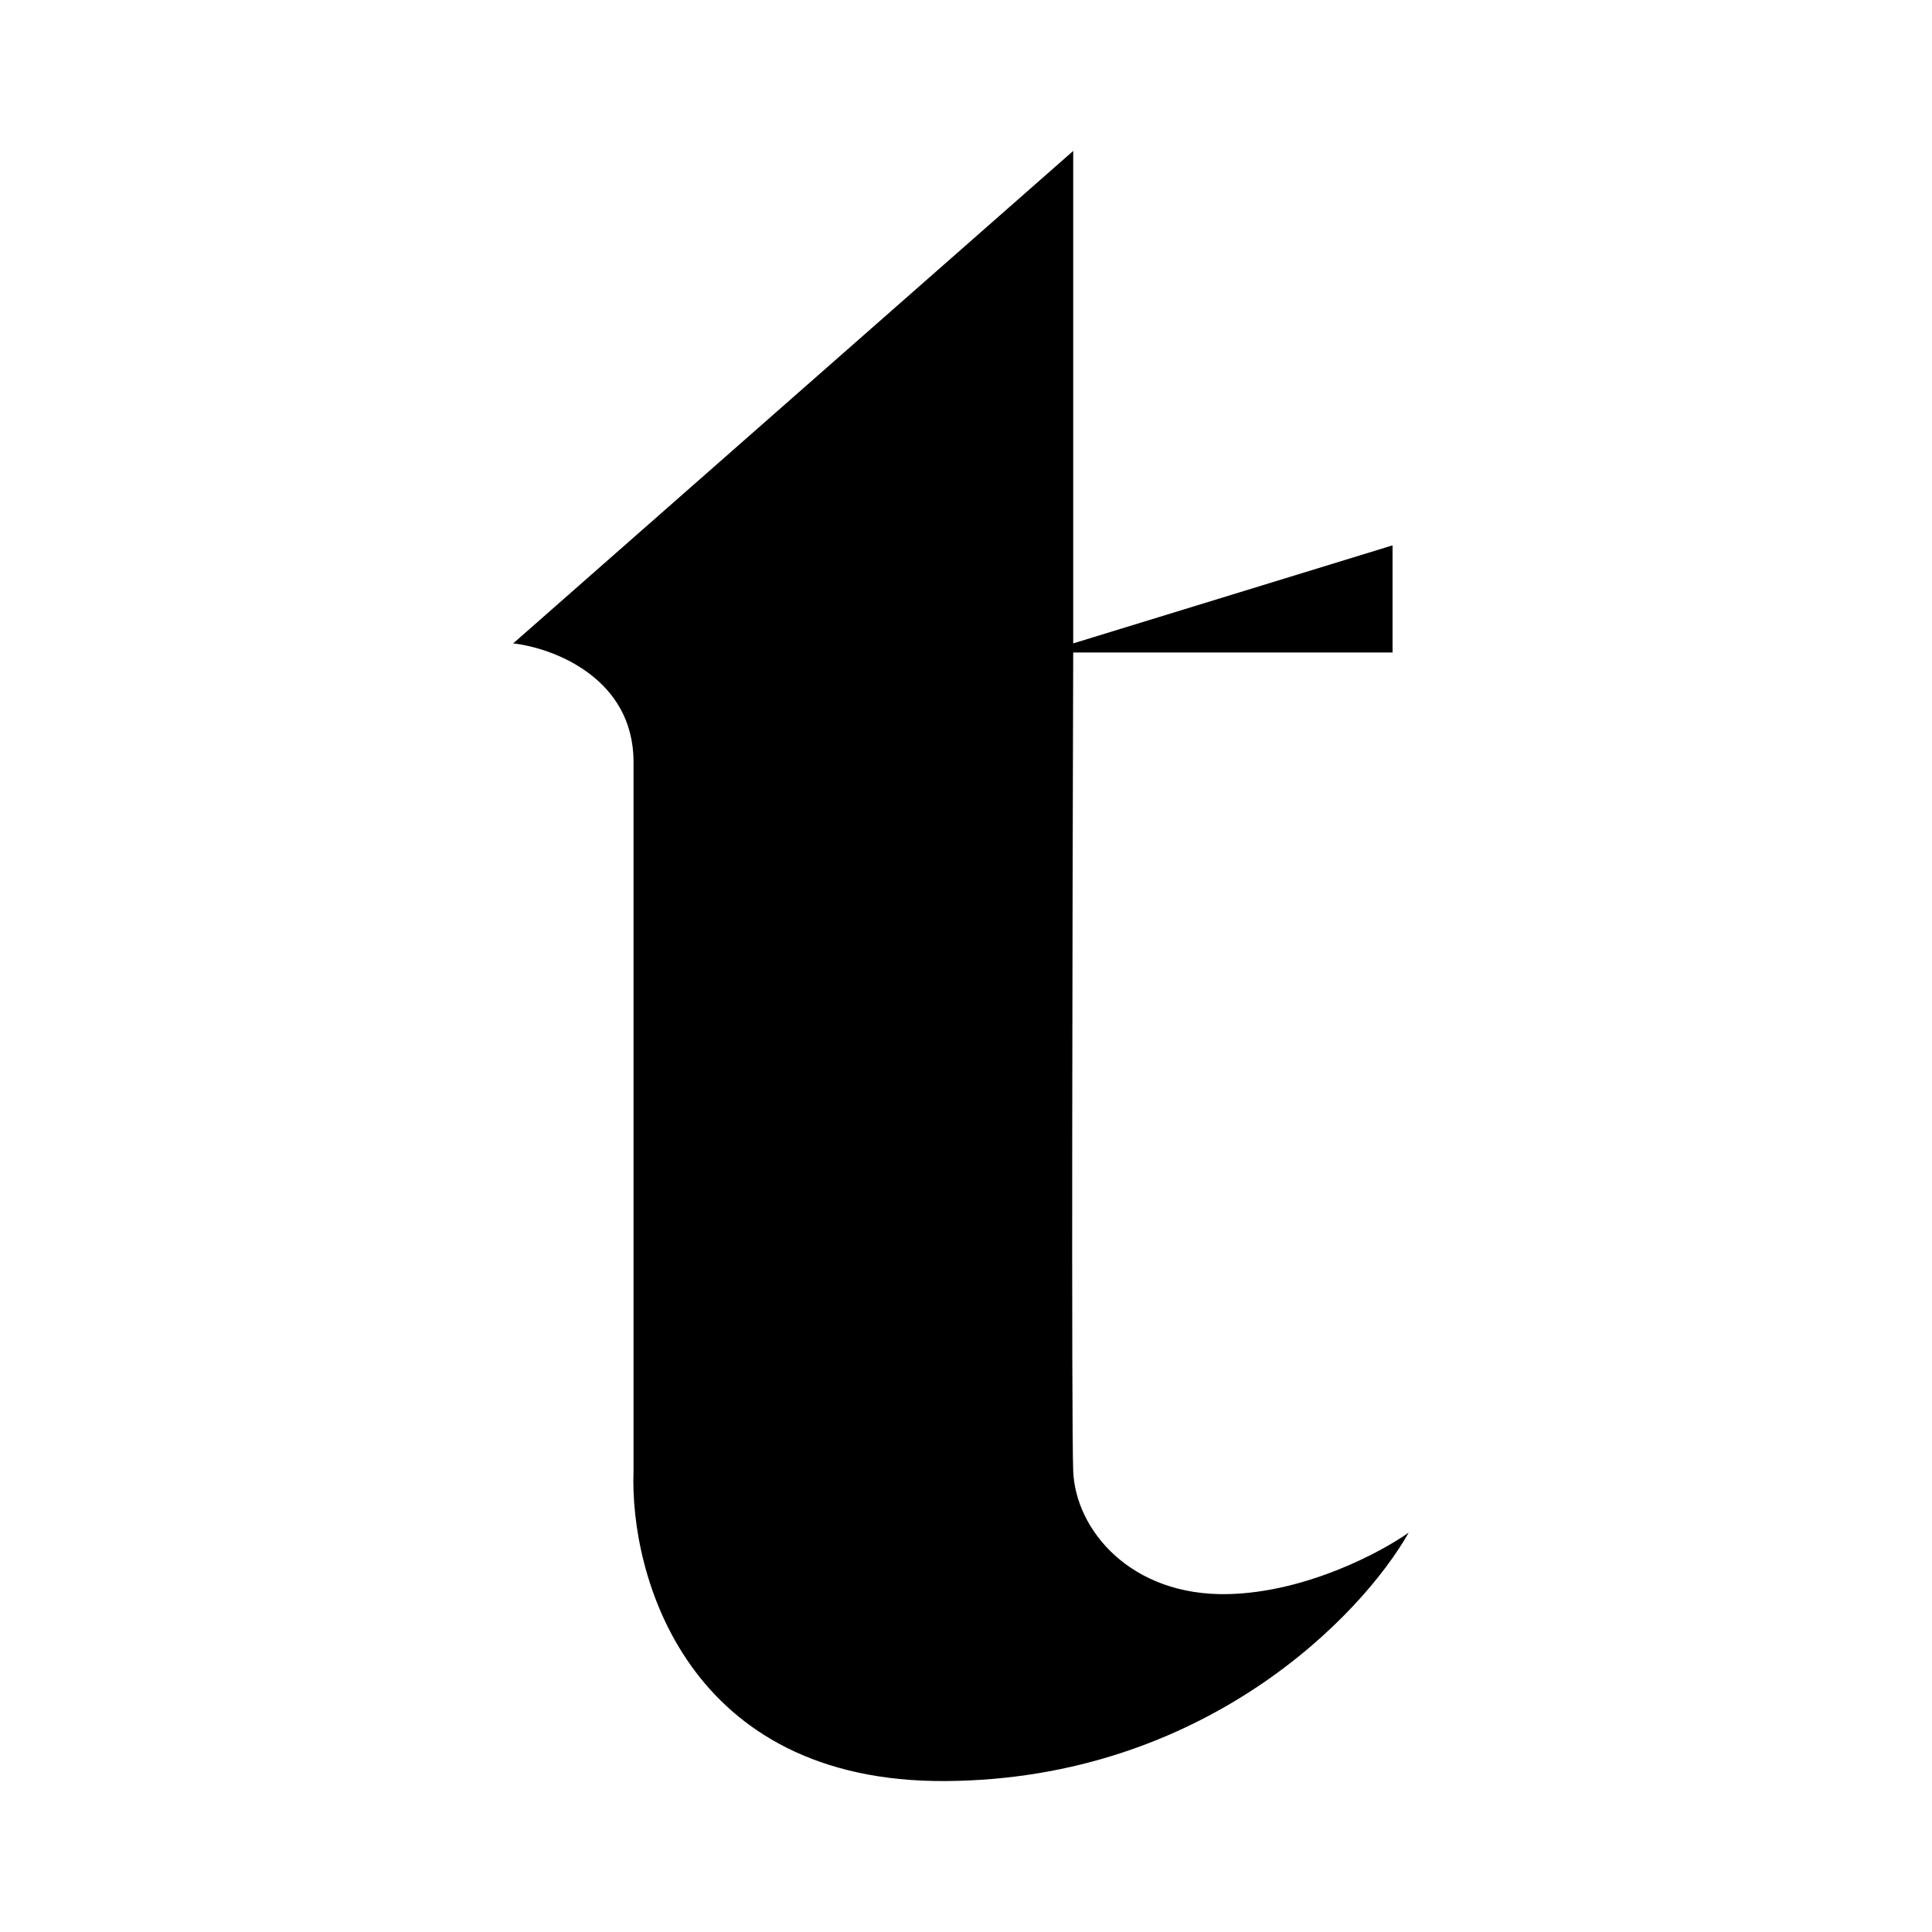 <svg width="192" height="192" viewBox="0 0 192 192" fill="none" xmlns="http://www.w3.org/2000/svg">
<path d="M51 63.94L106.654 15V63.94L138.39 54.197V64.846H106.654C106.577 89.995 106.47 141.472 106.654 146.185C106.884 152.076 112.403 158.646 122.062 158.42C129.789 158.239 137.24 154.266 140 152.302C135.401 160.459 119.762 176.818 94.005 176.999C68.248 177.18 62.575 156.532 62.959 146.185V75.721C62.959 67.383 54.986 64.393 51 63.94Z" fill="black"/>
</svg>
